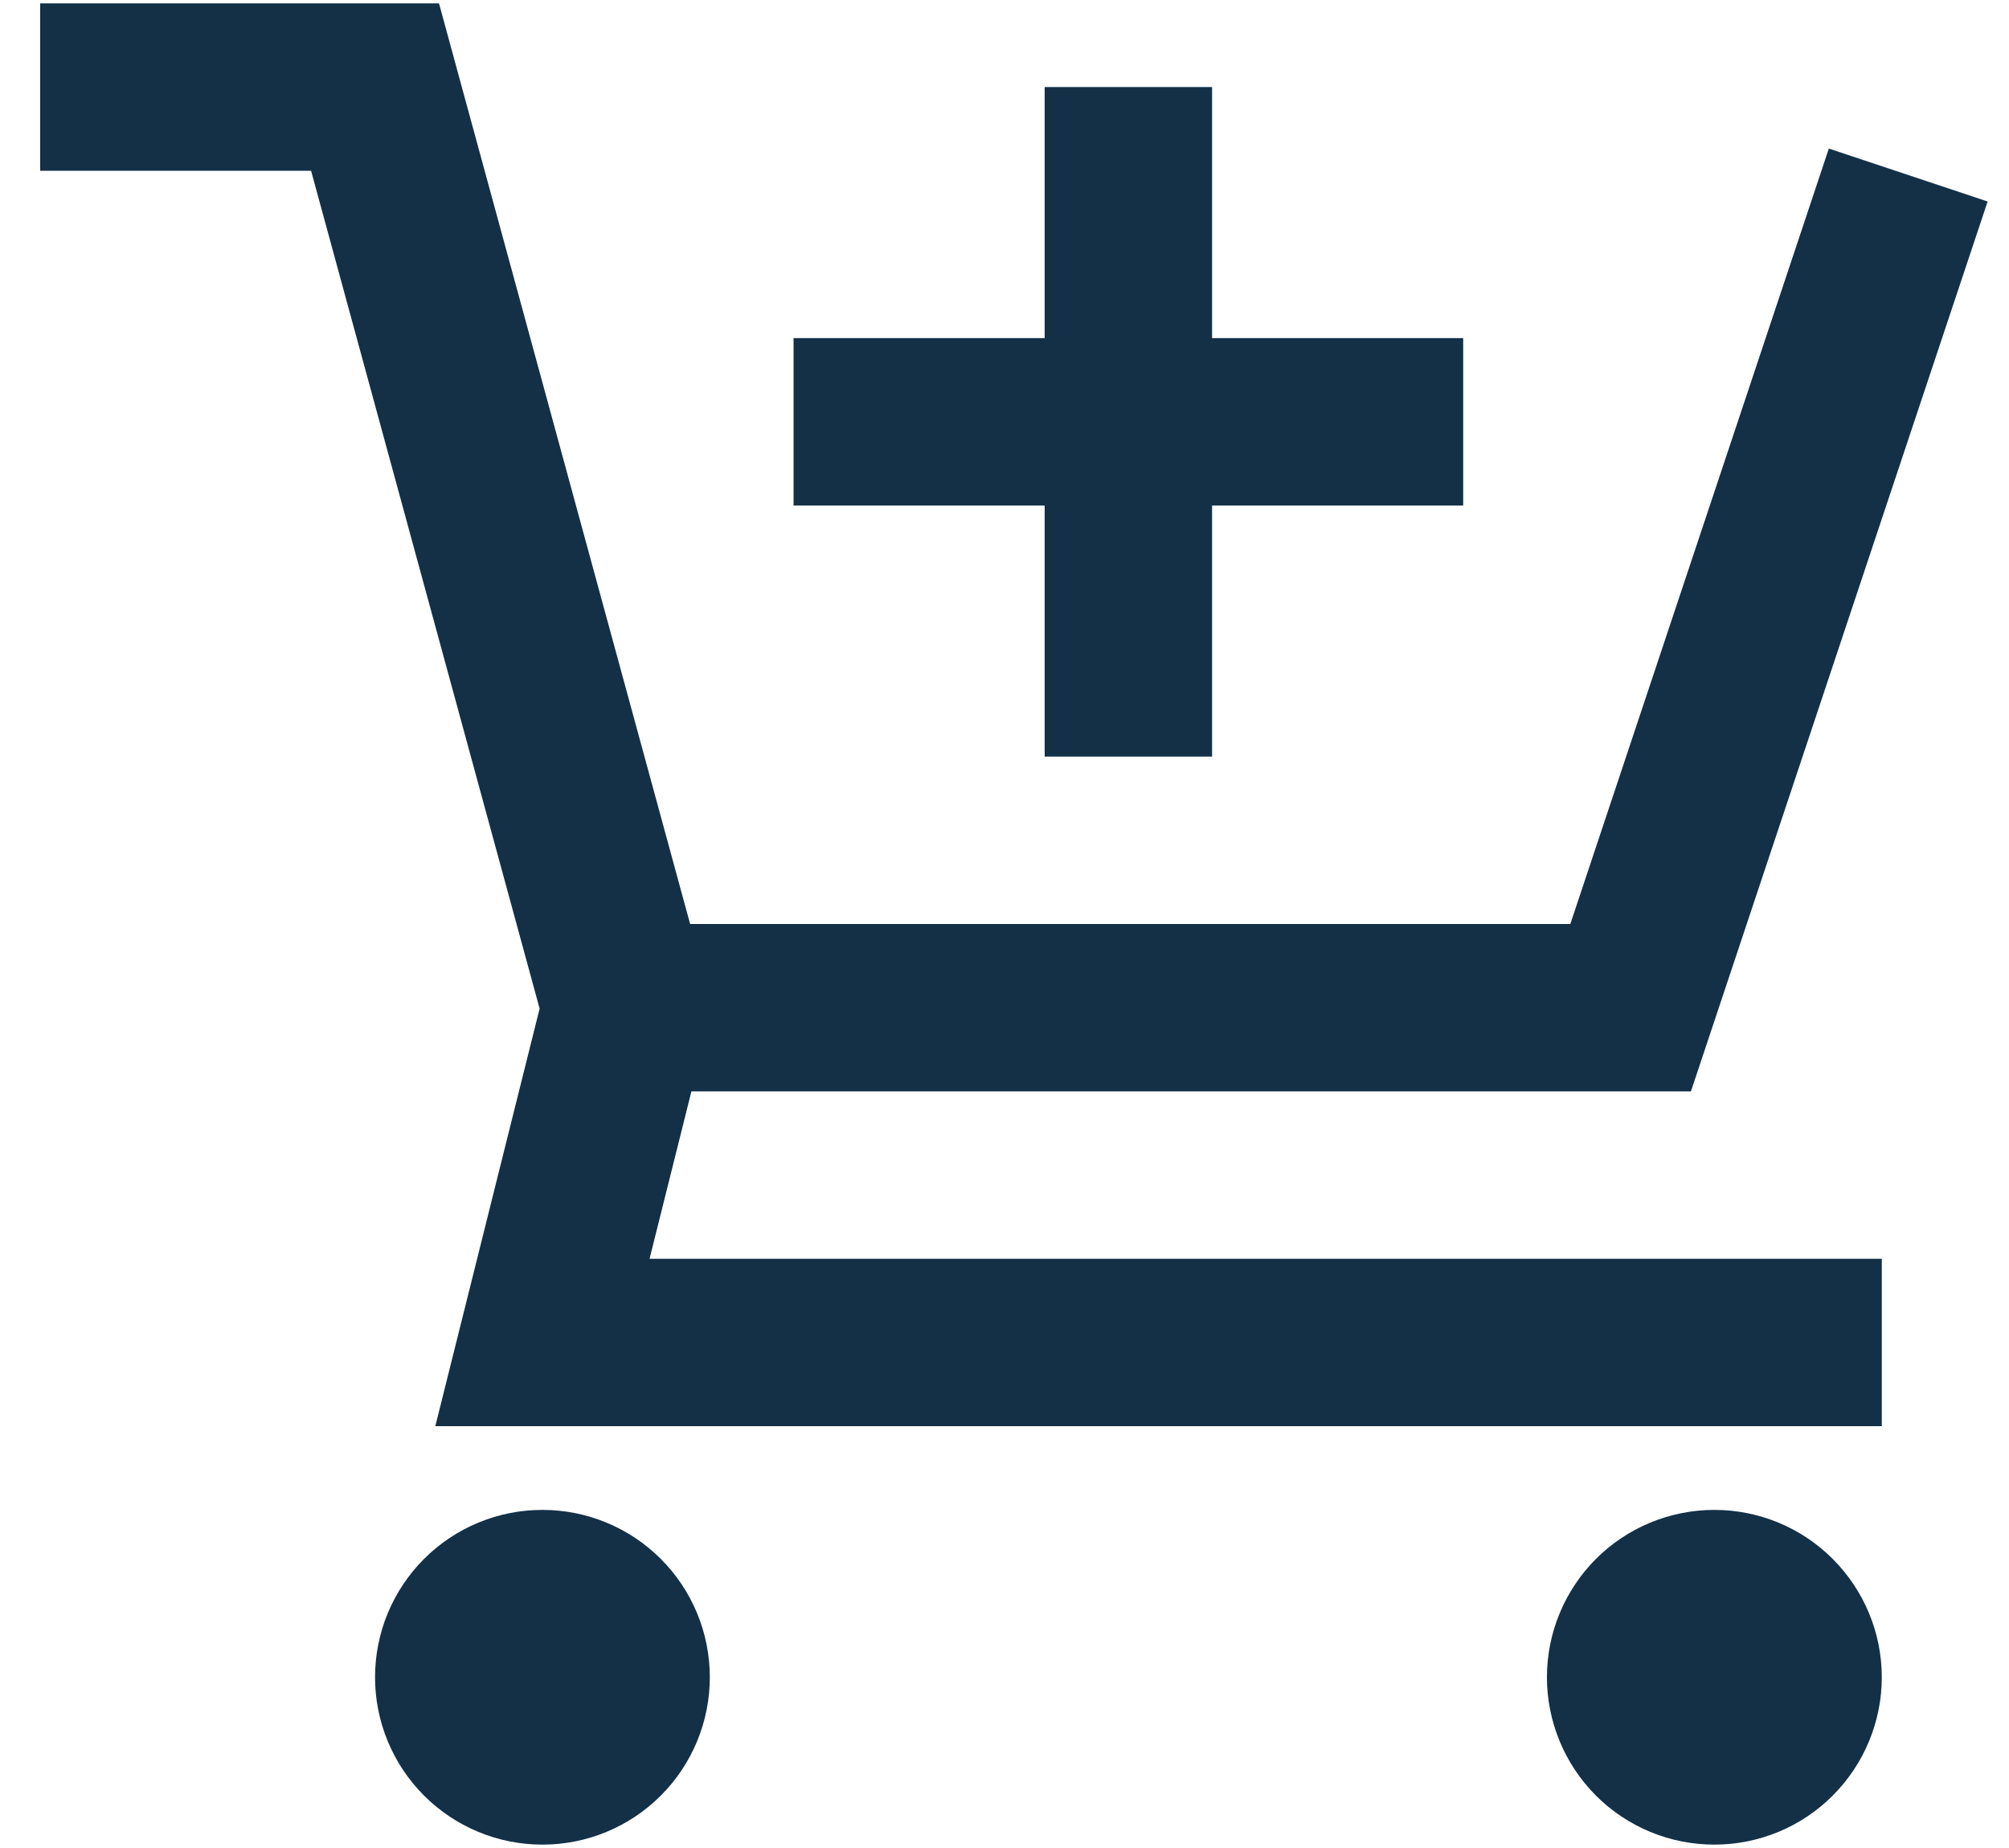 <svg width="25" height="23" viewBox="0 0 25 23" fill="none" xmlns="http://www.w3.org/2000/svg">
<path d="M0.5 0.042H5.463L8.588 11.5H19.541L22.758 1.849L24.734 2.508L21.042 13.583H8.604L8.083 15.667H23.417V17.75H5.417L6.715 12.553L3.871 2.125H0.5V0.042ZM15.083 1.083V4.208H18.208V6.292H15.083V9.417H13V6.292H9.875V4.208H13V1.083H15.083ZM4.667 20.875C4.667 20.322 4.886 19.793 5.277 19.402C5.668 19.011 6.197 18.792 6.75 18.792C7.303 18.792 7.832 19.011 8.223 19.402C8.614 19.793 8.833 20.322 8.833 20.875C8.833 21.427 8.614 21.957 8.223 22.348C7.832 22.739 7.303 22.958 6.75 22.958C6.197 22.958 5.668 22.739 5.277 22.348C4.886 21.957 4.667 21.427 4.667 20.875ZM19.25 20.875C19.25 20.322 19.47 19.793 19.86 19.402C20.251 19.011 20.781 18.792 21.333 18.792C21.886 18.792 22.416 19.011 22.806 19.402C23.197 19.793 23.417 20.322 23.417 20.875C23.417 21.427 23.197 21.957 22.806 22.348C22.416 22.739 21.886 22.958 21.333 22.958C20.781 22.958 20.251 22.739 19.86 22.348C19.47 21.957 19.25 21.427 19.25 20.875Z" fill="#133047"/>
</svg>
